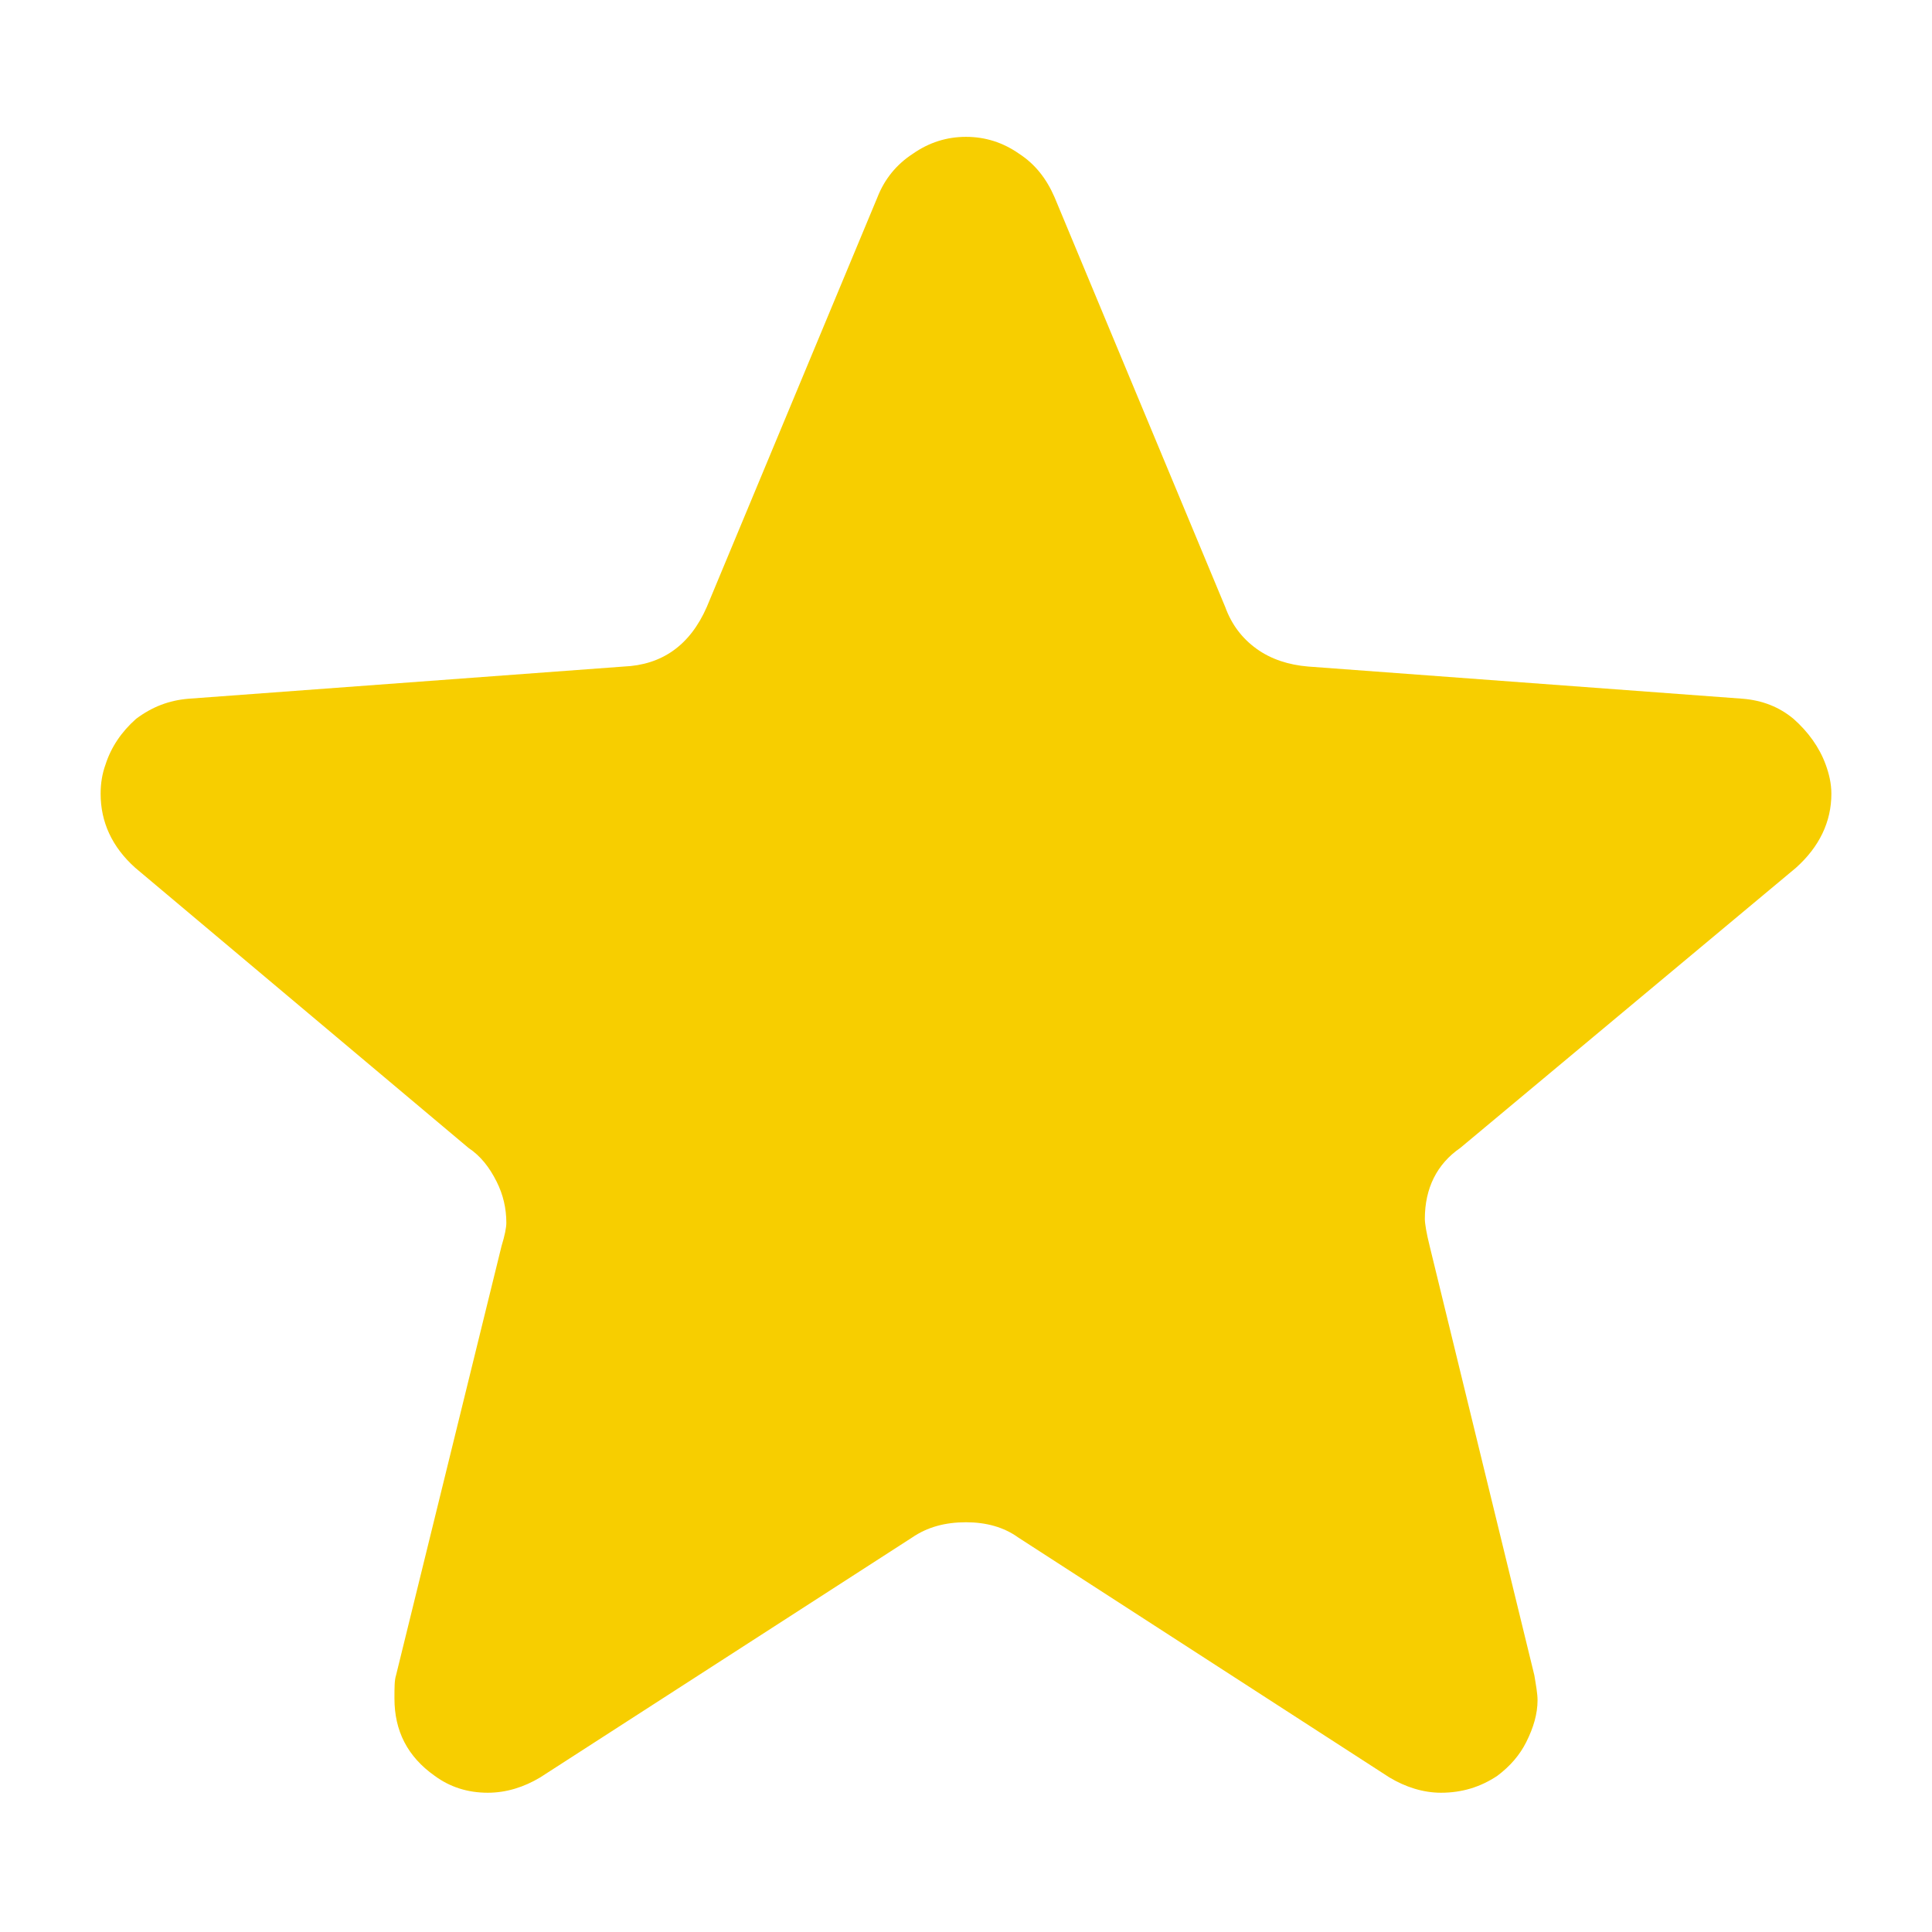 <svg width="24" height="24" viewBox="0 0 24 24" fill="none" xmlns="http://www.w3.org/2000/svg" xmlns:xlink="http://www.w3.org/1999/xlink">
	<desc>
			Created with Pixso.
	</desc>
	<defs>
		<clipPath id="clip17_1675">
			<rect width="24" height="24" fill="white" fill-opacity="0"/>
		</clipPath>
	</defs>
	<g clip-path="url(#clip17_1675)">
		<g opacity="0">
			<rect width="24" height="24" fill="#000000" fill-opacity="1"/>
		</g>
		<path d="M22.31 10.78C22.6 10.52 22.75 10.21 22.75 9.86C22.75 9.73 22.72 9.61 22.68 9.5C22.6 9.28 22.46 9.09 22.28 8.93C22.1 8.78 21.89 8.7 21.65 8.68L16.25 8.28C16.01 8.26 15.79 8.19 15.61 8.06C15.43 7.93 15.3 7.76 15.22 7.54L13.1 2.45C13 2.22 12.86 2.04 12.66 1.91C12.46 1.77 12.24 1.7 12 1.7C11.76 1.7 11.54 1.77 11.34 1.91C11.14 2.04 10.99 2.22 10.9 2.45L8.78 7.54C8.57 8.02 8.22 8.26 7.75 8.28L2.34 8.68C2.1 8.7 1.89 8.78 1.69 8.93C1.51 9.09 1.38 9.28 1.31 9.5C1.27 9.61 1.25 9.73 1.25 9.86C1.25 10.21 1.39 10.52 1.68 10.78L5.82 14.26C5.97 14.36 6.08 14.5 6.17 14.68C6.25 14.84 6.29 15.01 6.29 15.19C6.29 15.25 6.27 15.35 6.23 15.48L4.92 20.81C4.9 20.87 4.9 20.96 4.9 21.1C4.9 21.5 5.06 21.82 5.4 22.06C5.59 22.2 5.81 22.27 6.06 22.27C6.29 22.27 6.51 22.2 6.71 22.08L11.33 19.1C11.52 18.97 11.74 18.91 12 18.91C12.25 18.91 12.47 18.97 12.65 19.1L17.26 22.08C17.46 22.2 17.68 22.27 17.9 22.27C18.16 22.27 18.39 22.2 18.6 22.06C18.76 21.94 18.88 21.8 18.96 21.64C19.05 21.46 19.1 21.29 19.1 21.12C19.1 21.04 19.08 20.93 19.06 20.81L17.76 15.48C17.72 15.32 17.7 15.2 17.7 15.14C17.7 14.76 17.85 14.46 18.14 14.26L22.31 10.78Z" fill="#F7CE00" fill-opacity="1" fill-rule="nonzero"/>
	</g>
</svg>
